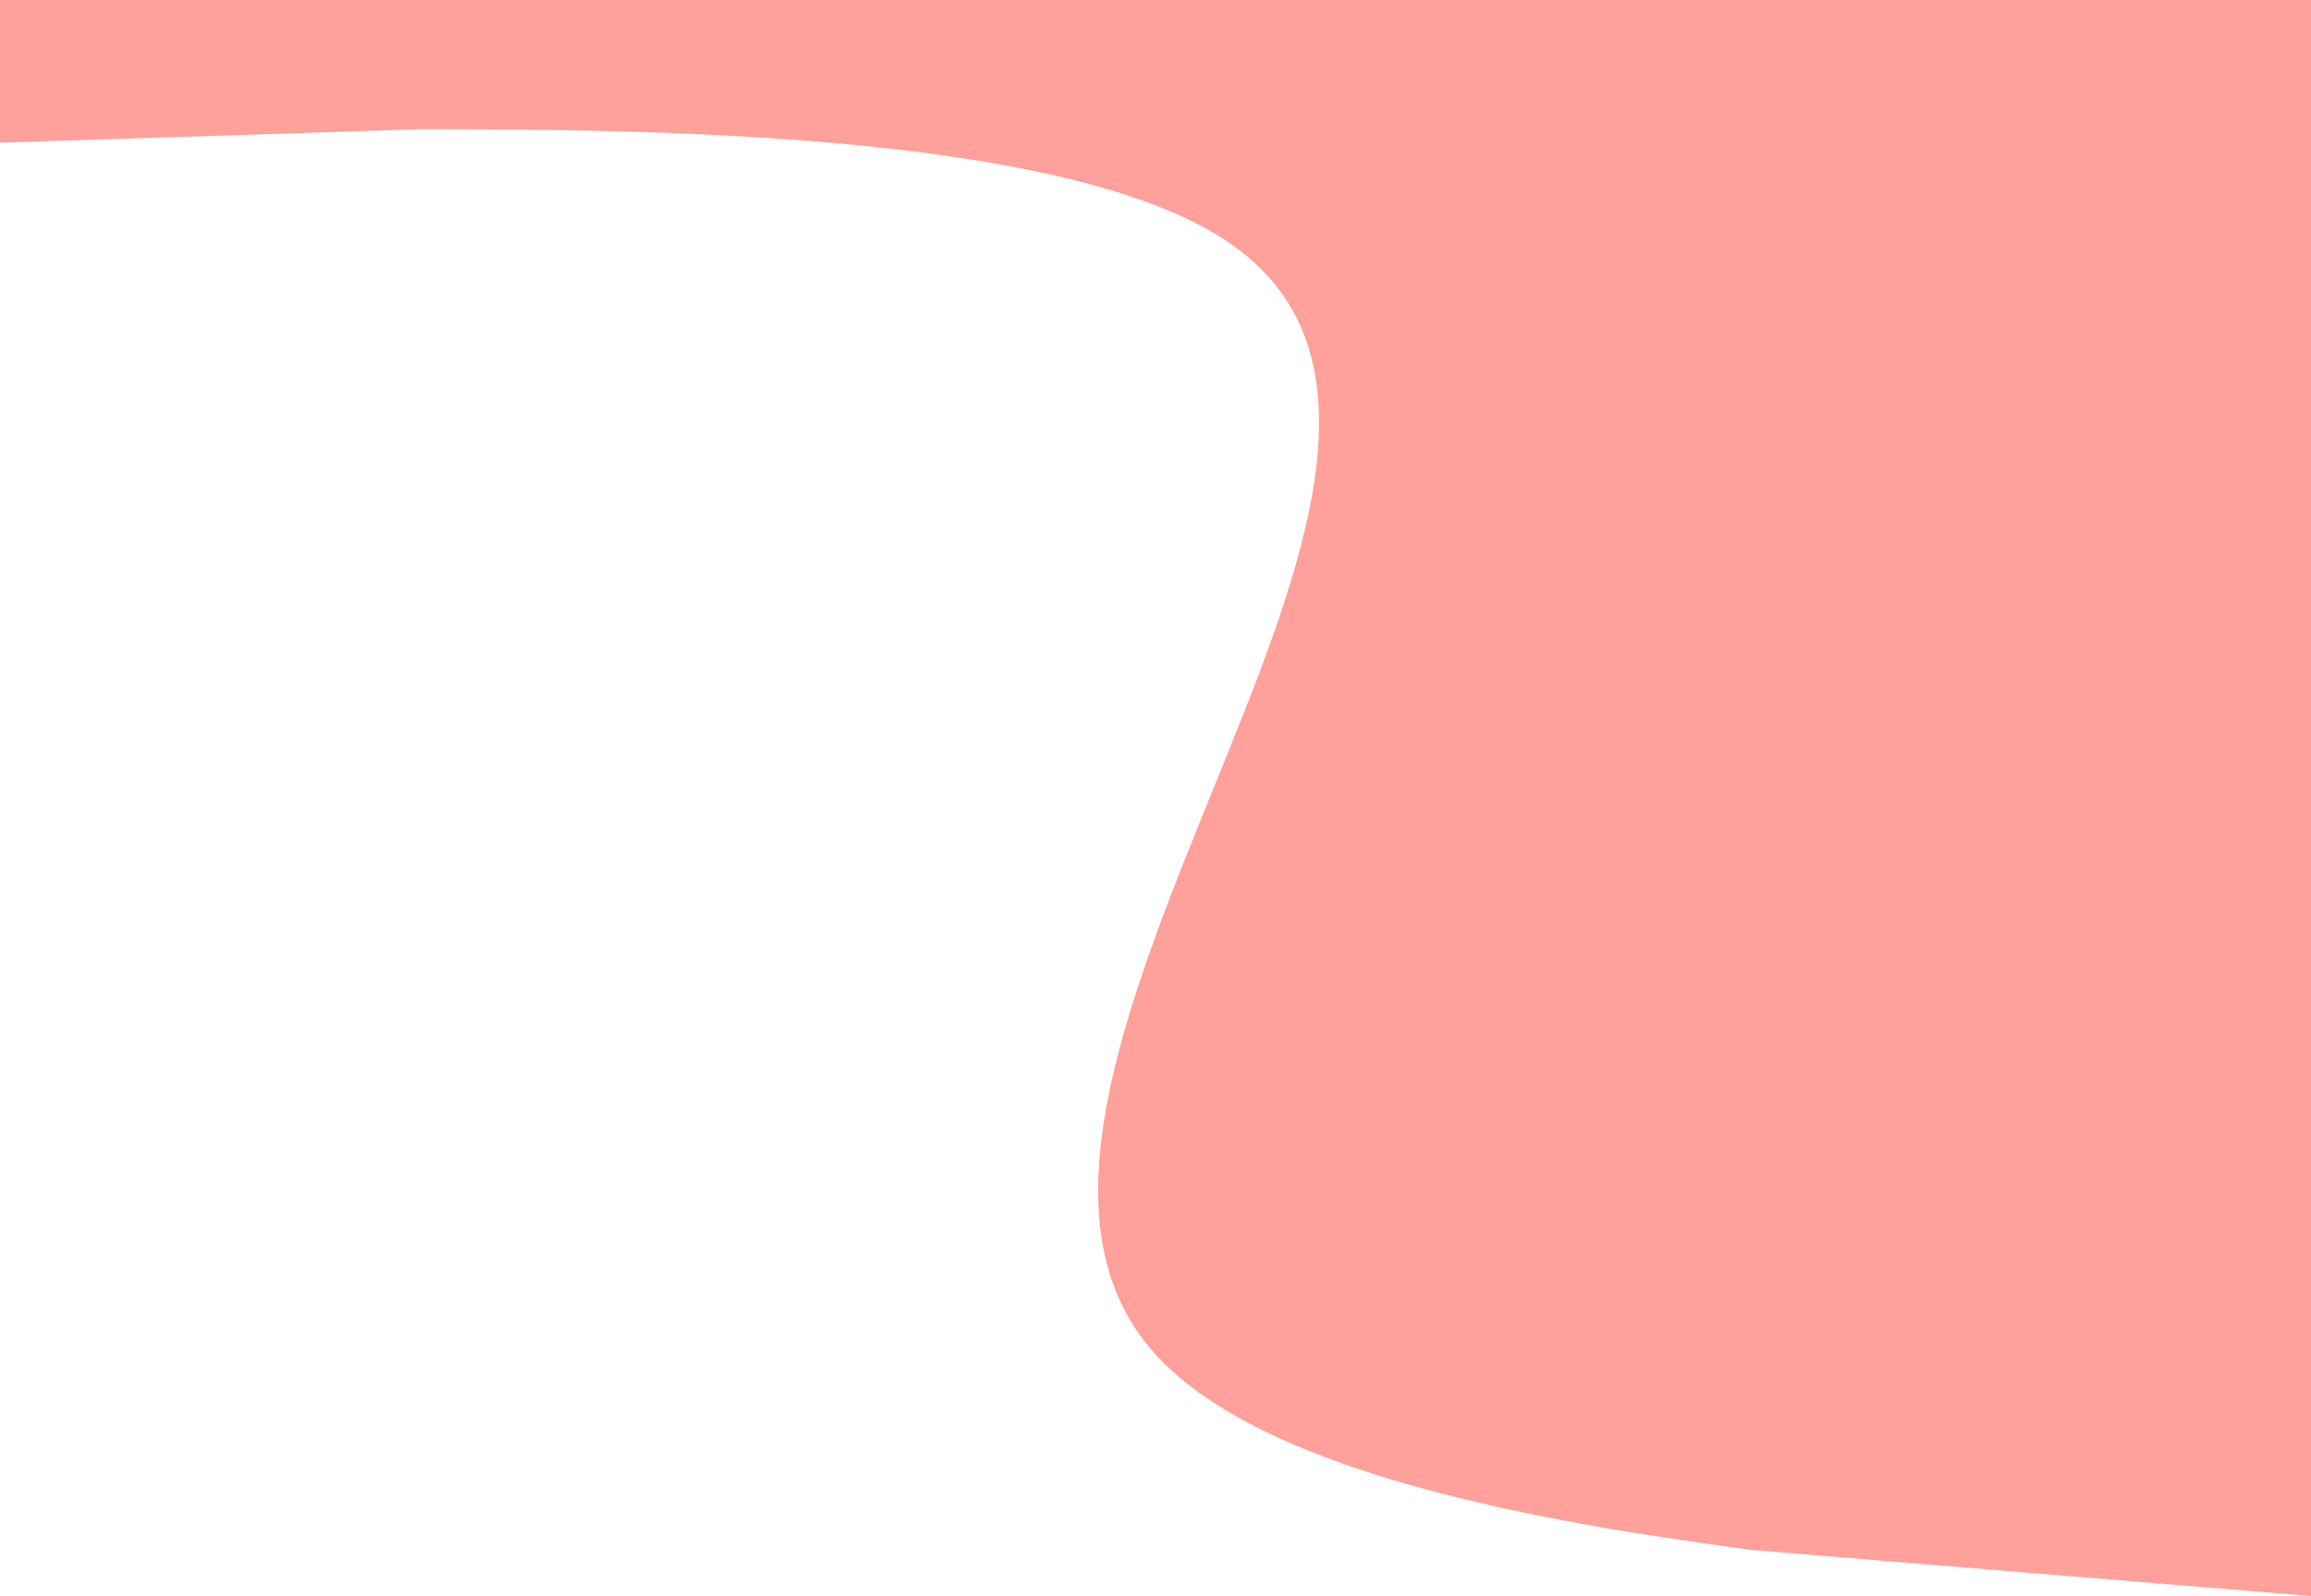 <svg width="1440" height="995" viewBox="0 0 1440 995" fill="none" xmlns="http://www.w3.org/2000/svg">
<path fill-rule="evenodd" clip-rule="evenodd" d="M1443 995L1090.96 965.99C991.026 952.197 791.155 924.609 718.826 842.876C646.496 761.144 701.709 625.267 756.922 489.39C812.135 353.513 867.348 217.637 763.134 149.441C658.919 81.245 395.277 80.729 263.456 80.471L-3.5 89L-3.5 5.11356e-05L968 3.39481e-05L1443 1.37429e-05C1443 62.5 1443 -15.5 1443 98C1436.5 235.5 1443 149.441 1443 248.5C1443 368.5 1443 387.5 1443 489.39C1443 599.5 1443 634.223 1443 669C1443 709.5 1443 853.5 1443 853.5L1443 995Z" fill="#FFA09A"/>
</svg>
